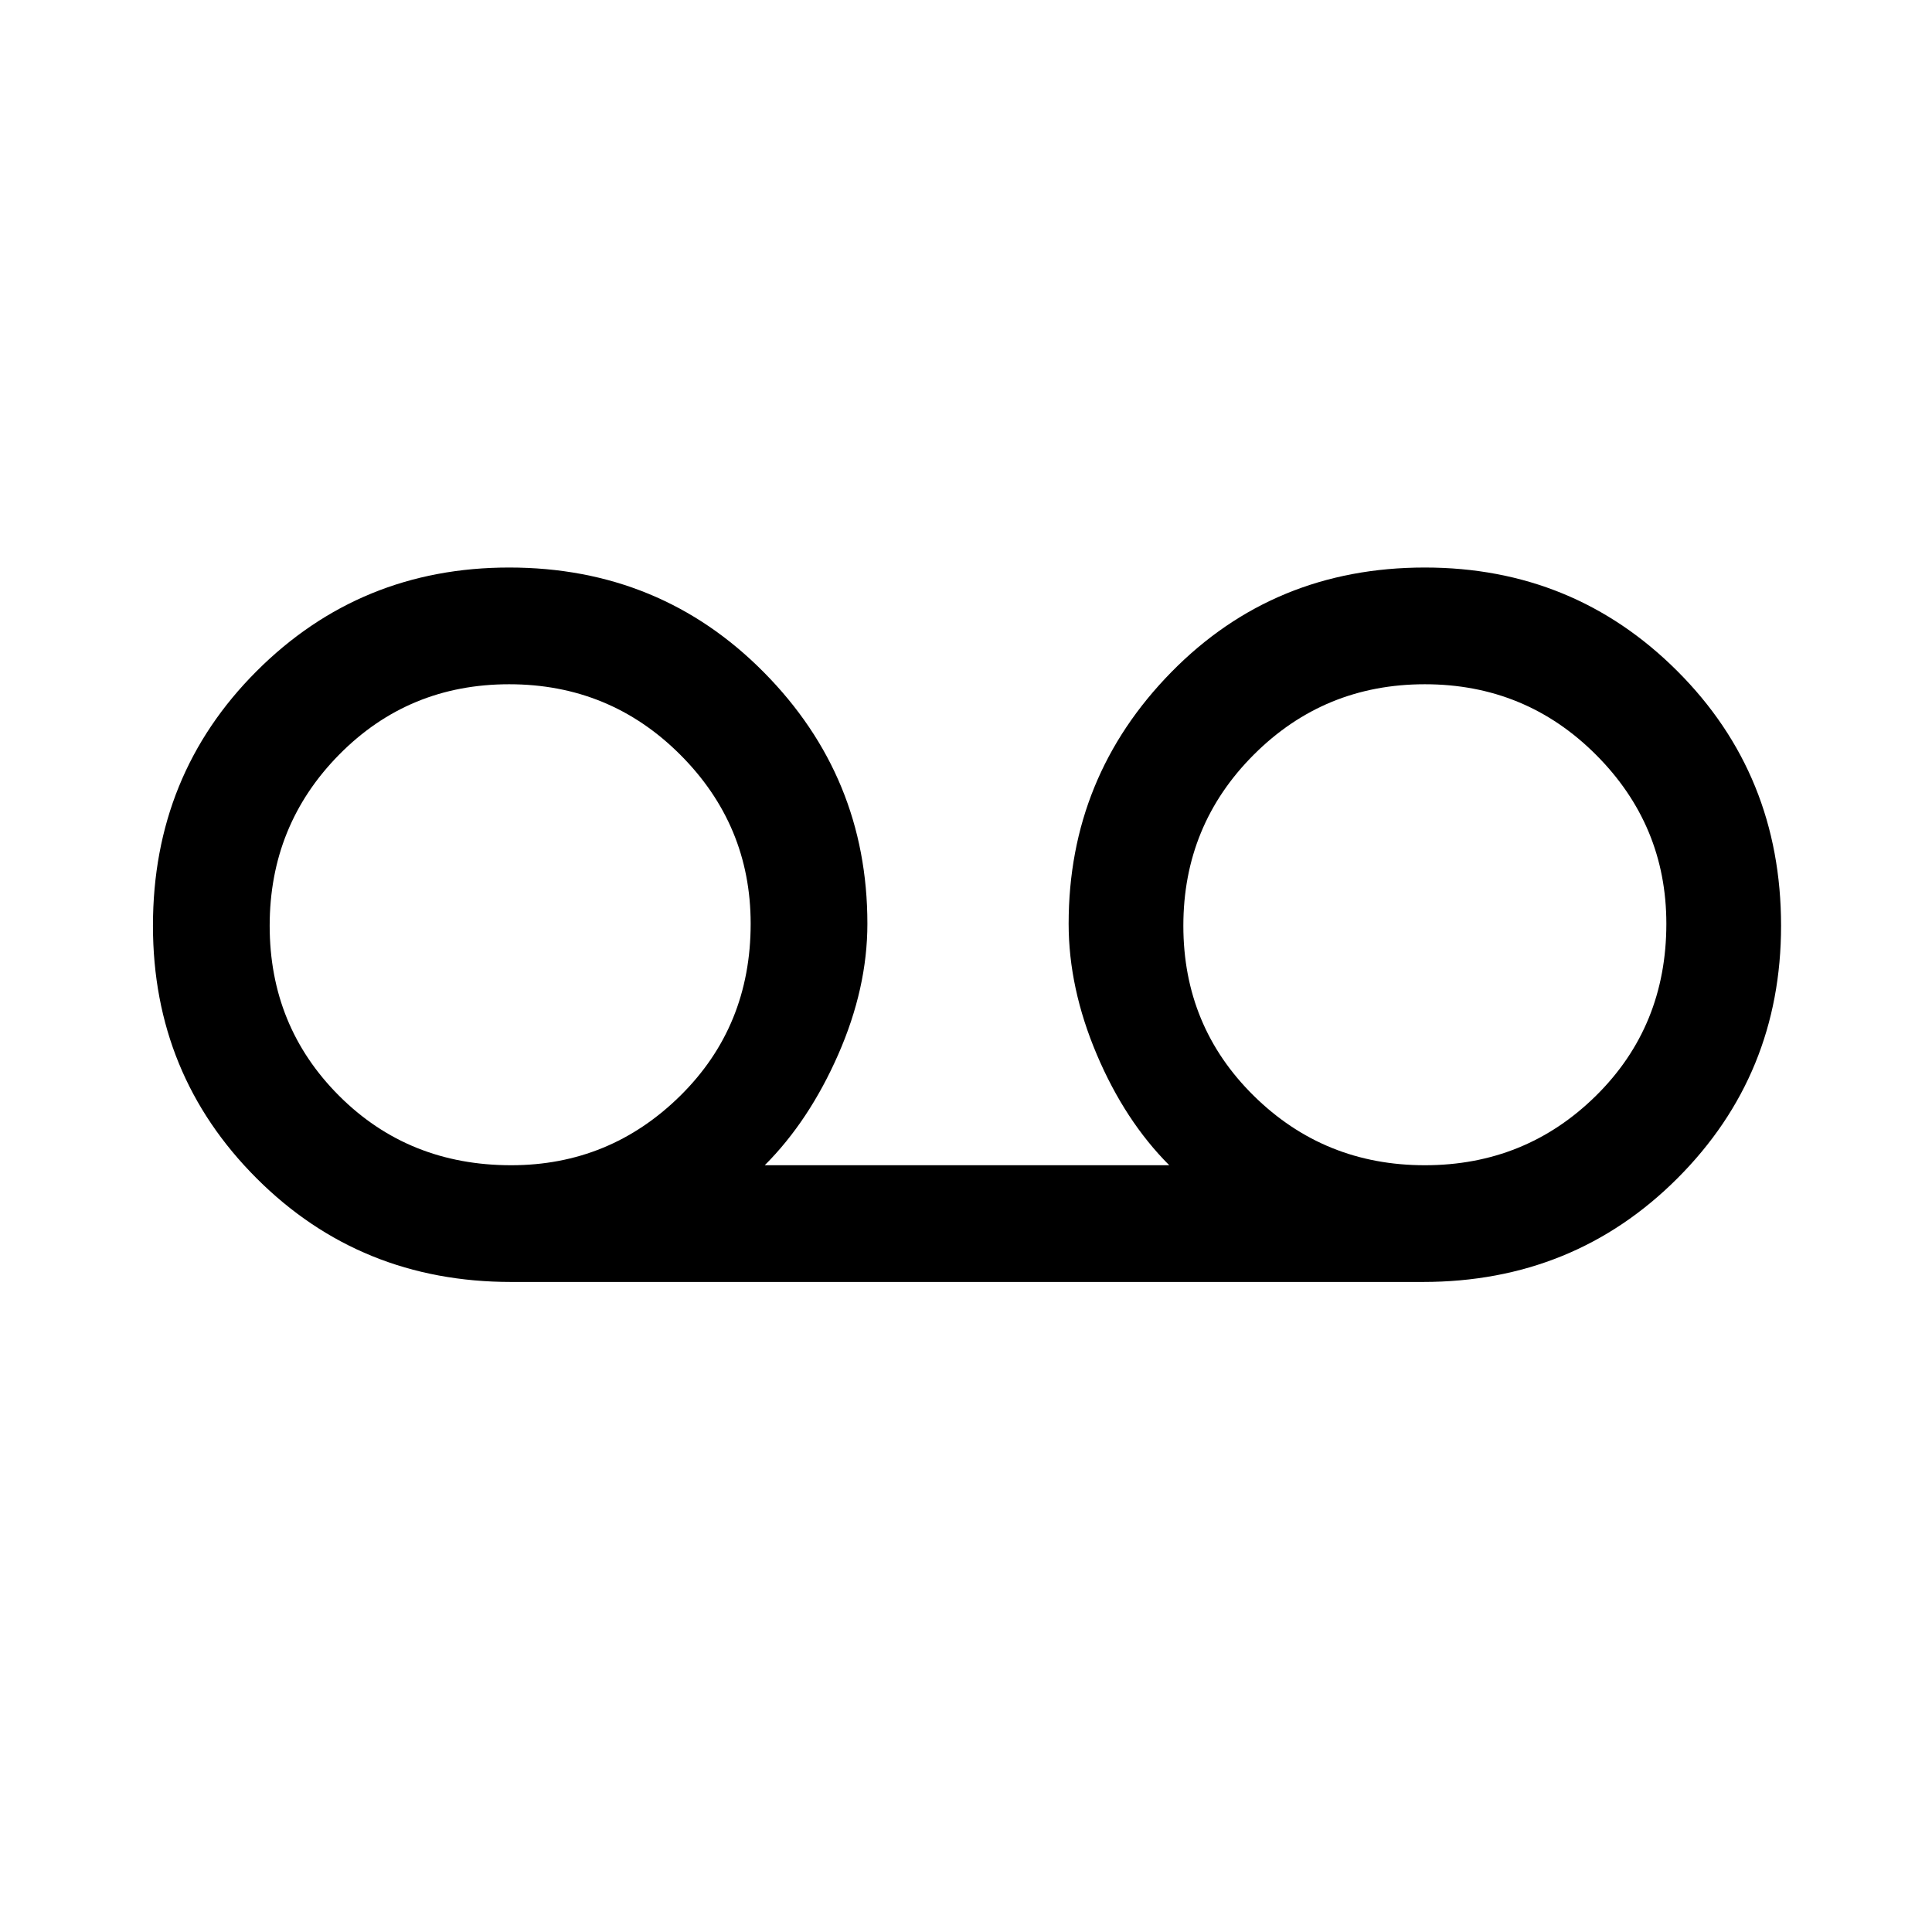 <svg xmlns="http://www.w3.org/2000/svg" height="48" width="48"><path d="M12.7 31.85Q8.95 31.85 6.375 29.275Q3.8 26.7 3.8 23Q3.8 19.25 6.375 16.675Q8.95 14.1 12.65 14.1Q16.4 14.1 18.975 16.7Q21.55 19.3 21.55 22.95Q21.55 24.55 20.825 26.2Q20.1 27.85 19 28.95H29.05Q27.95 27.85 27.25 26.2Q26.55 24.55 26.55 22.95Q26.55 19.3 29.1 16.7Q31.65 14.1 35.4 14.1Q39.1 14.1 41.675 16.675Q44.25 19.25 44.25 23Q44.25 26.7 41.675 29.275Q39.1 31.85 35.35 31.85ZM12.7 28.95Q15.15 28.95 16.9 27.225Q18.65 25.5 18.65 22.95Q18.65 20.5 16.9 18.75Q15.15 17 12.65 17Q10.15 17 8.425 18.75Q6.7 20.5 6.7 23Q6.7 25.5 8.425 27.225Q10.15 28.95 12.7 28.95ZM35.4 28.95Q37.9 28.95 39.65 27.225Q41.4 25.5 41.4 22.95Q41.4 20.5 39.65 18.75Q37.9 17 35.4 17Q32.9 17 31.15 18.75Q29.4 20.5 29.4 23Q29.4 25.5 31.15 27.225Q32.9 28.95 35.4 28.95ZM12.7 23.05Q12.7 23.05 12.7 23.05Q12.7 23.05 12.7 23.05Q12.7 23.05 12.7 23.05Q12.7 23.05 12.7 23.05Q12.7 23.05 12.7 23.05Q12.7 23.05 12.7 23.05Q12.7 23.05 12.7 23.05Q12.7 23.05 12.7 23.05ZM35.5 23.05Q35.5 23.05 35.5 23.05Q35.5 23.05 35.5 23.05Q35.5 23.05 35.5 23.05Q35.5 23.05 35.5 23.05Q35.5 23.05 35.5 23.05Q35.5 23.05 35.5 23.05Q35.5 23.05 35.5 23.05Q35.5 23.05 35.5 23.05Z"/></svg>